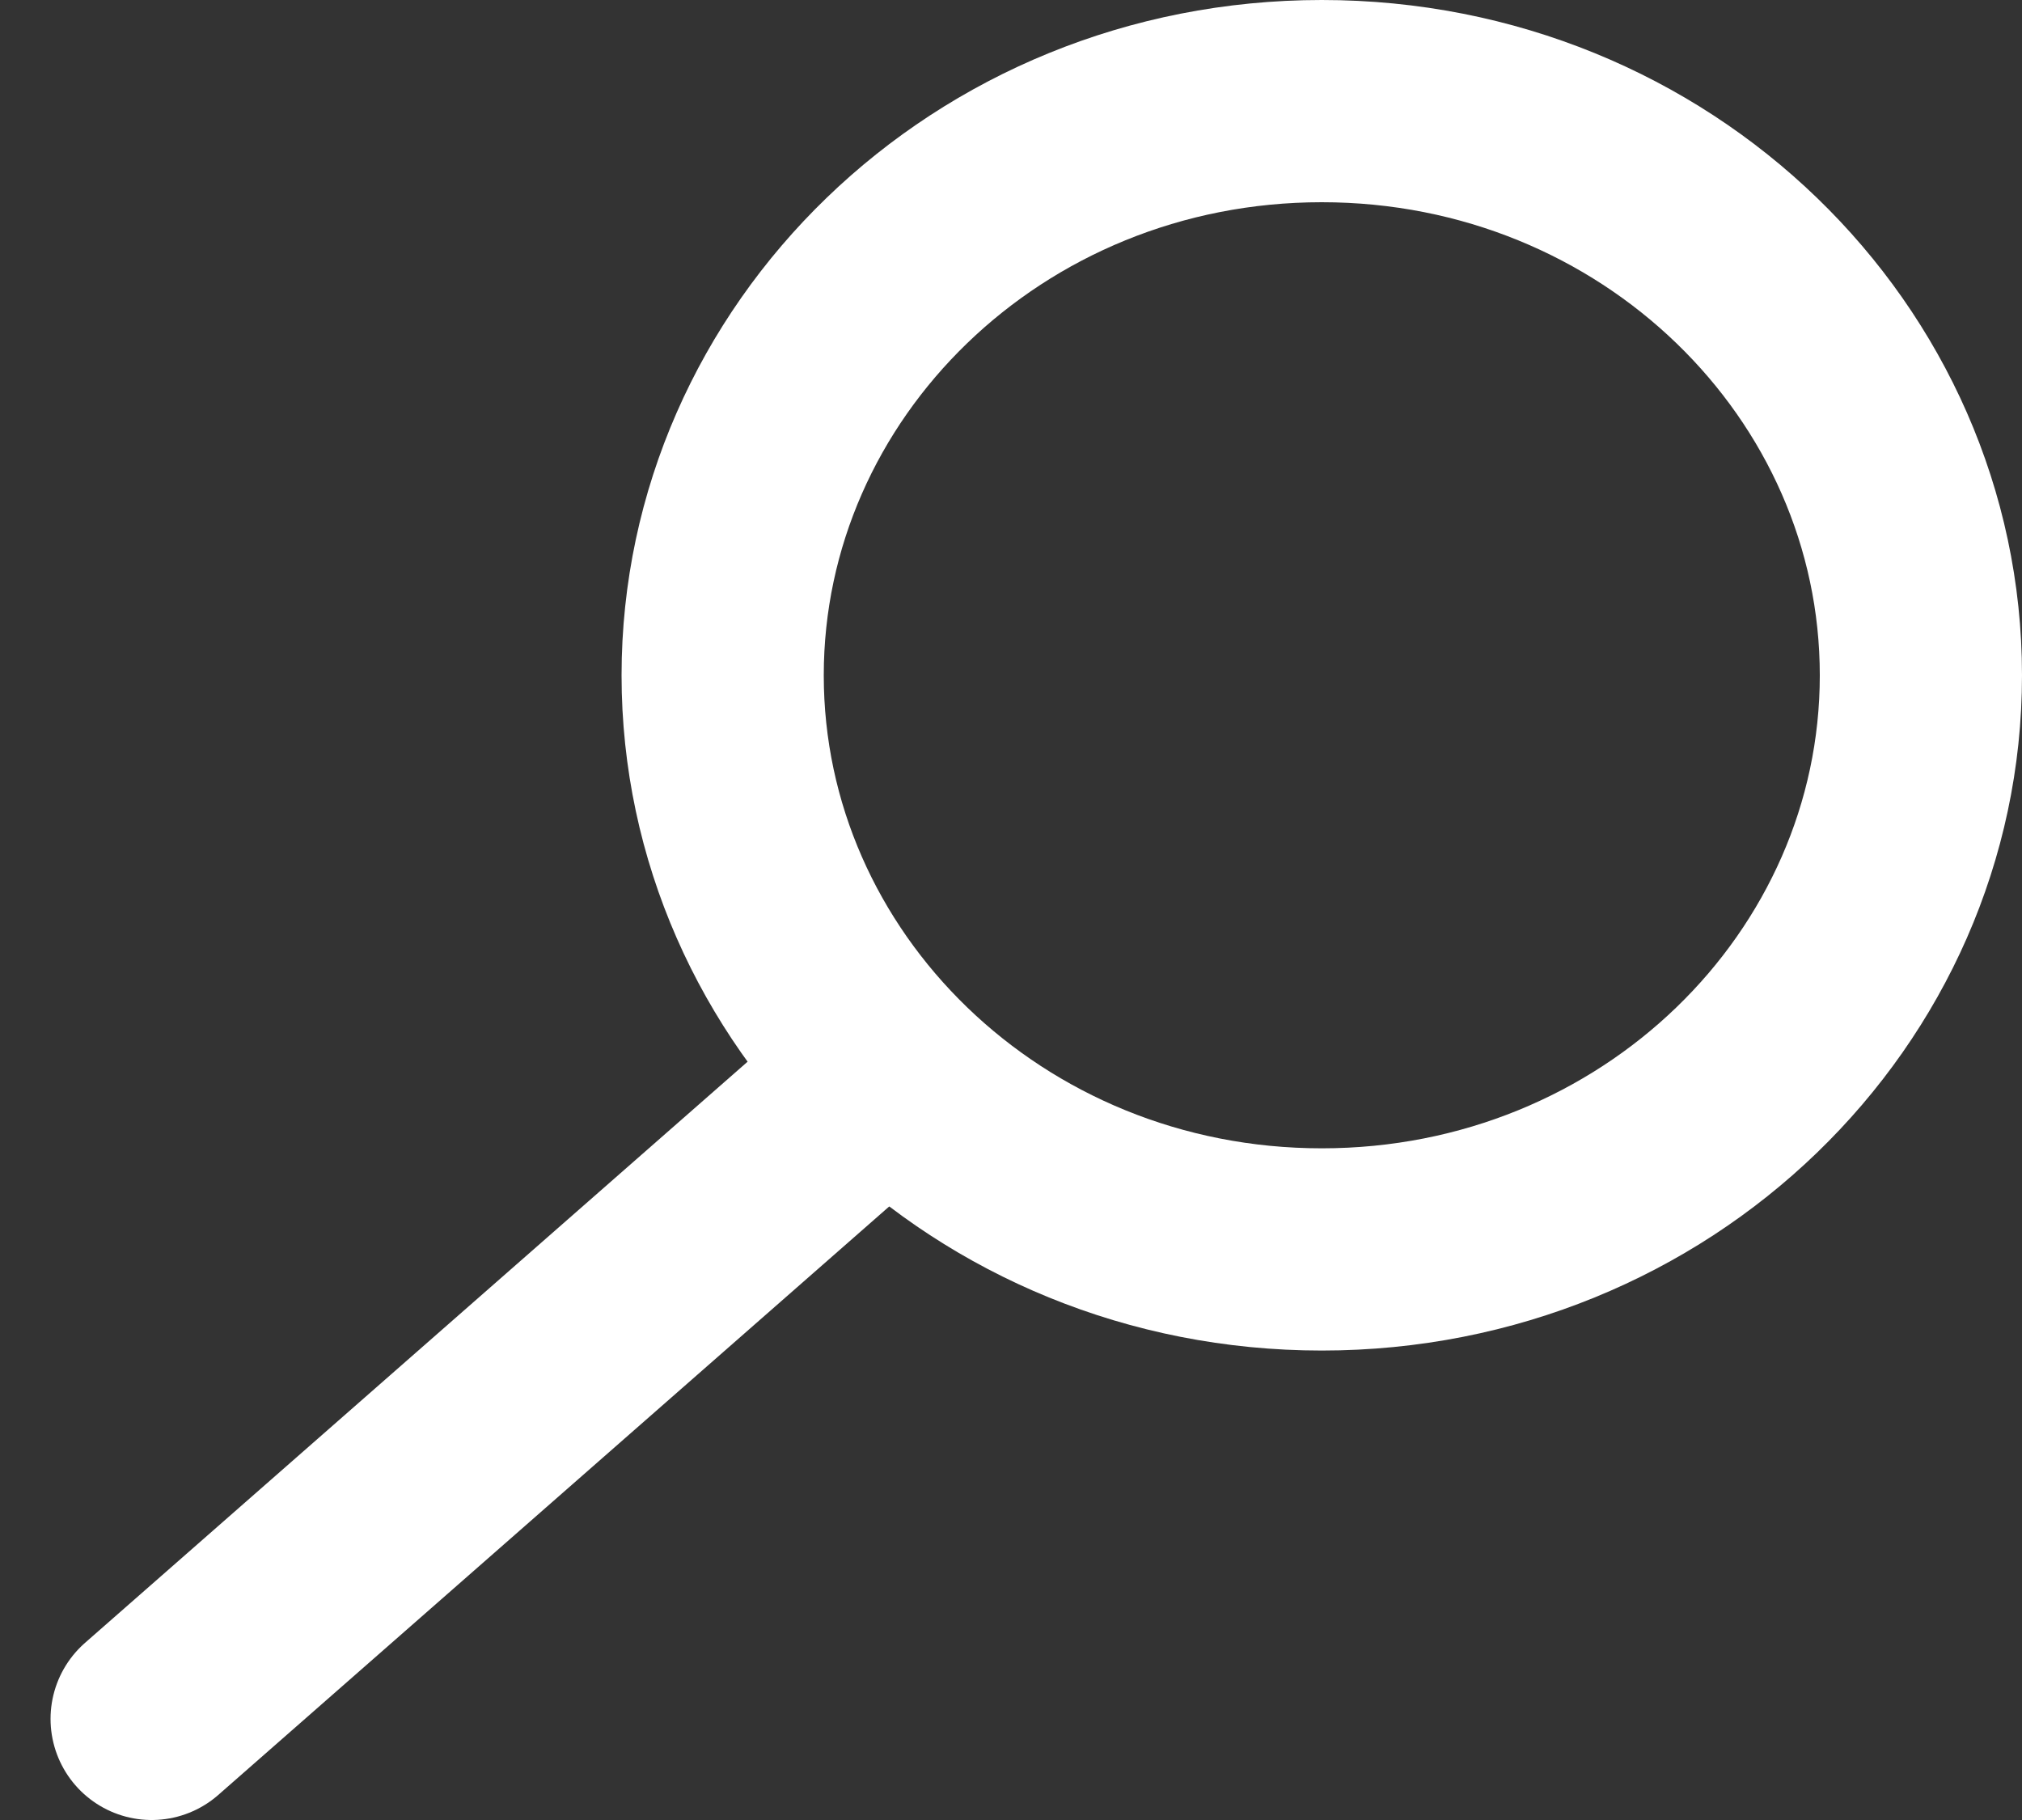 <svg width="20" height="18" viewBox="0 0 20 18" fill="none" xmlns="http://www.w3.org/2000/svg">
<rect x="0" y="0" width="20" height="18" fill="#333333" stroke="none"/>
<path d="M19 6.679C19 9.781 16.381 12.357 13.074 12.357C9.767 12.357 7.148 9.781 7.148 6.679C7.148 3.576 9.767 1 13.074 1C16.381 1 19 3.576 19 6.679Z" stroke="white" stroke-width="2" stroke-linecap="round"/>
<path d="M8.5 10.861L1.5 17" stroke="white" stroke-width="2" stroke-linecap="round"/>
</svg>
